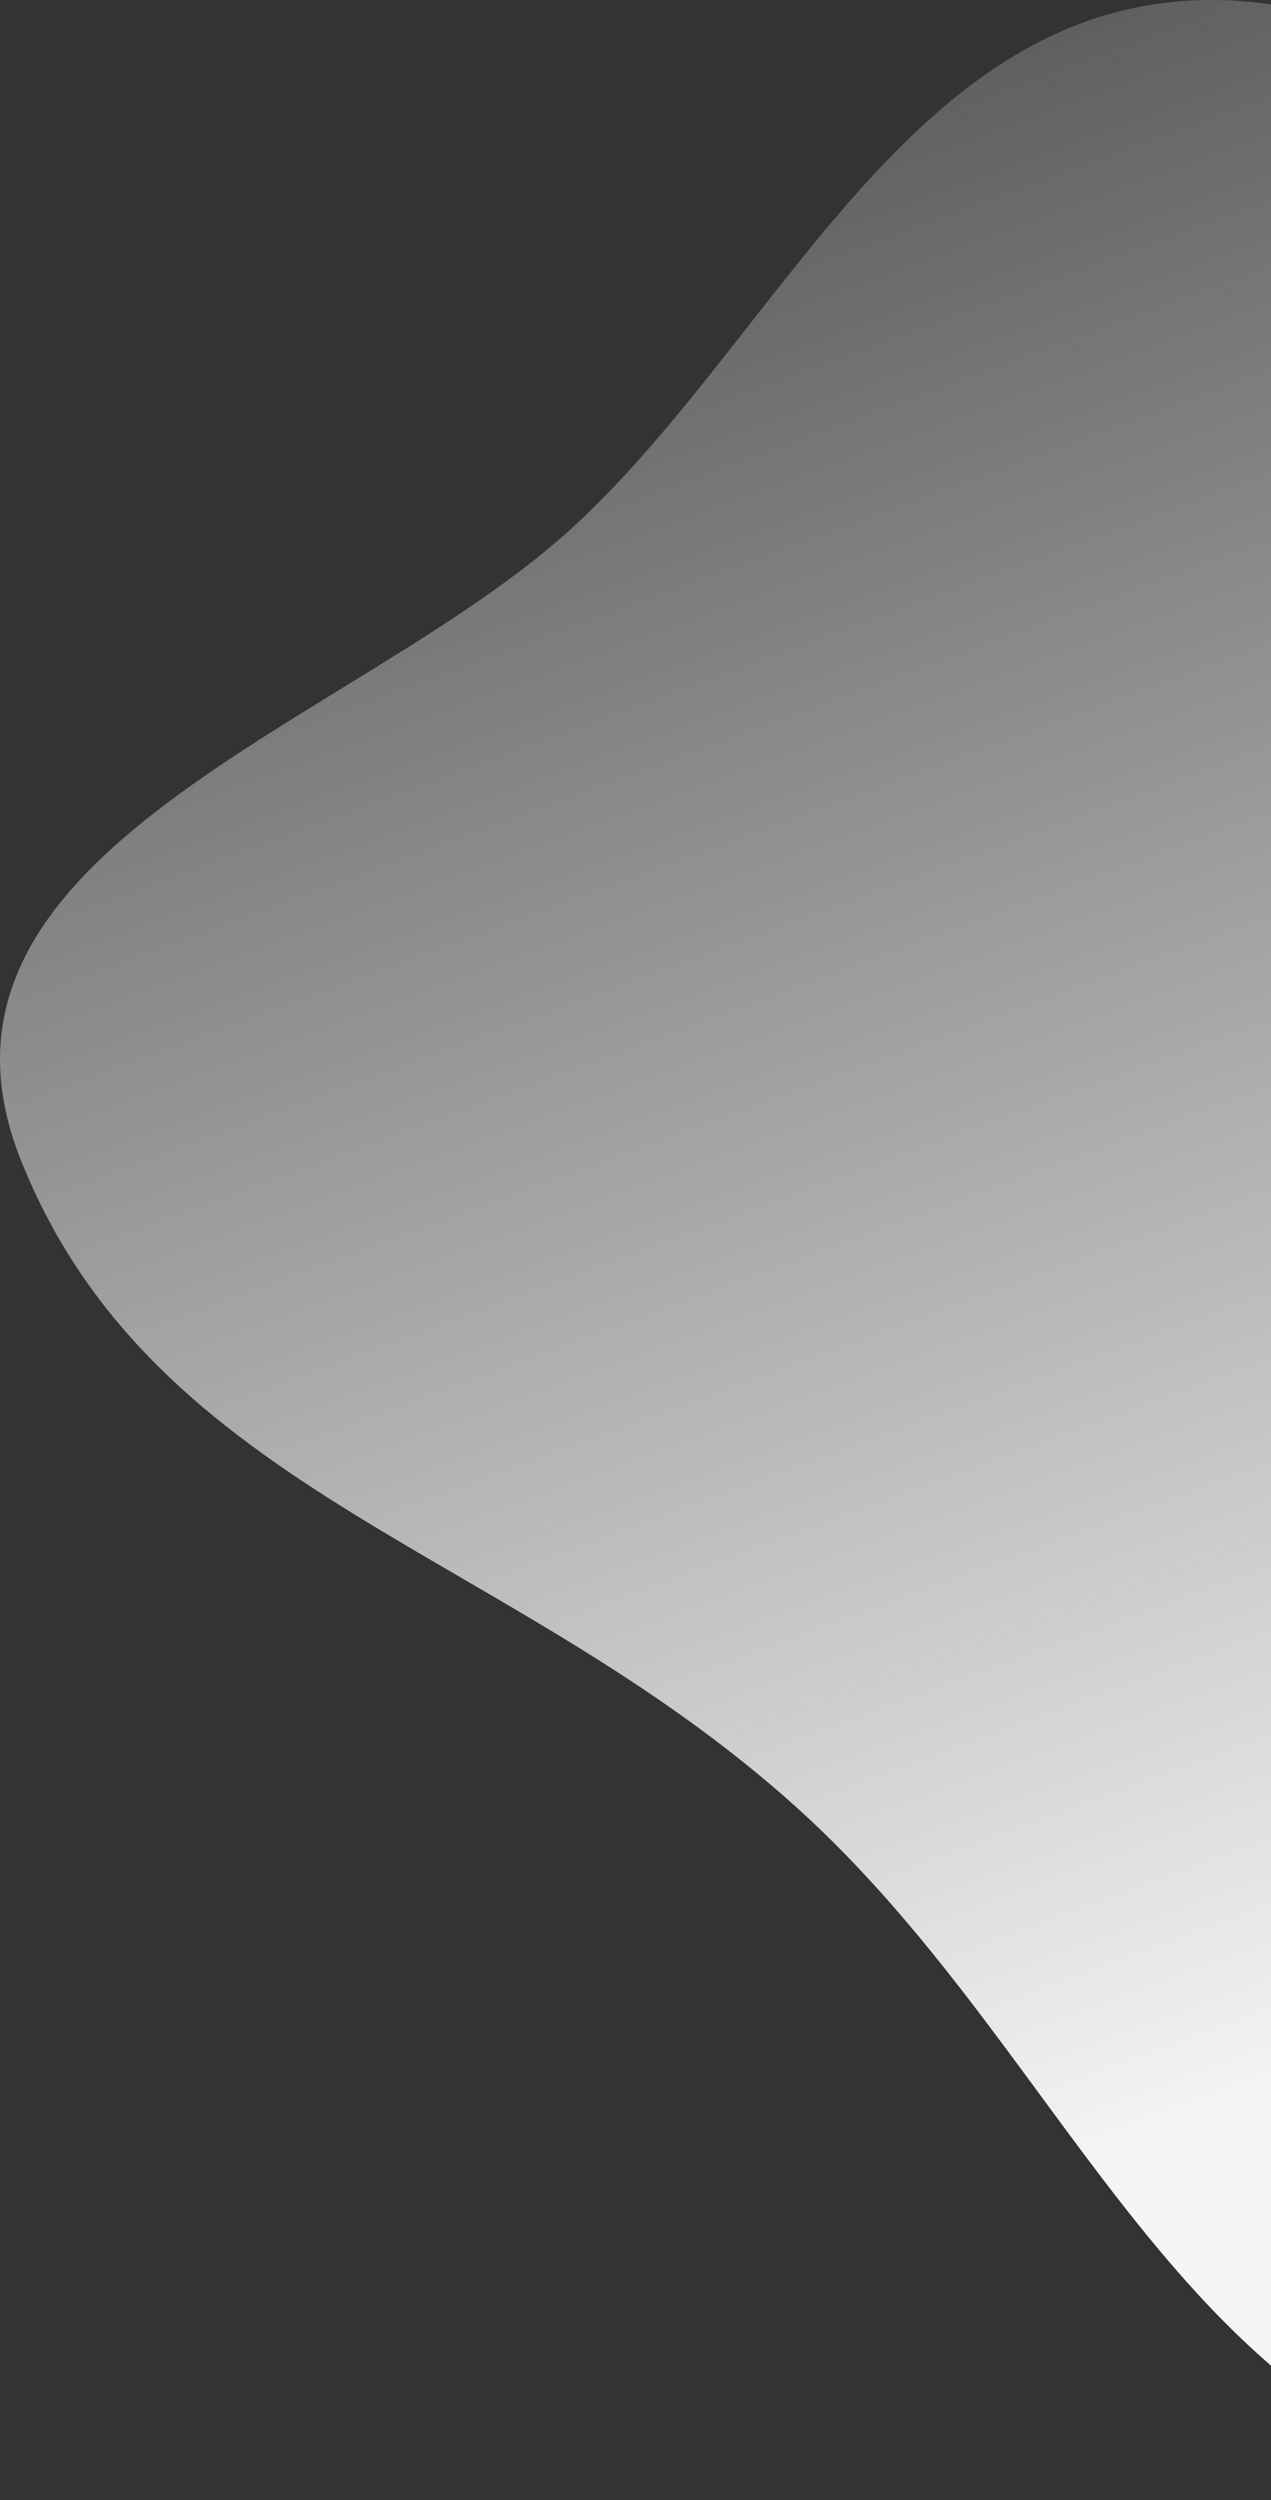 <svg width="409" height="804" viewBox="0 0 409 804" fill="none" xmlns="http://www.w3.org/2000/svg">
<rect x="0" y="0" width="409" height="804" fill="#333333" stroke="none"/>
<path d="M184.227 169.647C255.81 104.034 299.663 -16.322 412.045 1.846C524.179 19.974 564.513 165.263 652.671 245.377C748.724 332.665 942.086 372.221 942.58 483.97C943.083 597.945 744.529 564.423 654.351 625.939C582.543 674.924 578.009 829.017 479.385 799.946C374.689 769.084 339.634 656.412 256.56 581.412C164.065 497.906 50.084 481.137 6.804 373.298C-33.409 273.101 114.819 233.268 184.227 169.647Z" fill="url(#paint0_linear_1730_4325)"/>
<defs>
<linearGradient id="paint0_linear_1730_4325" x1="192.059" y1="-139.952" x2="482.875" y2="650.242" gradientUnits="userSpaceOnUse">
<stop stop-color="#F4F5F7" stop-opacity="0"/>
<stop offset="1" stop-color="#F4F5F7"/>
</linearGradient>
</defs>
</svg>
